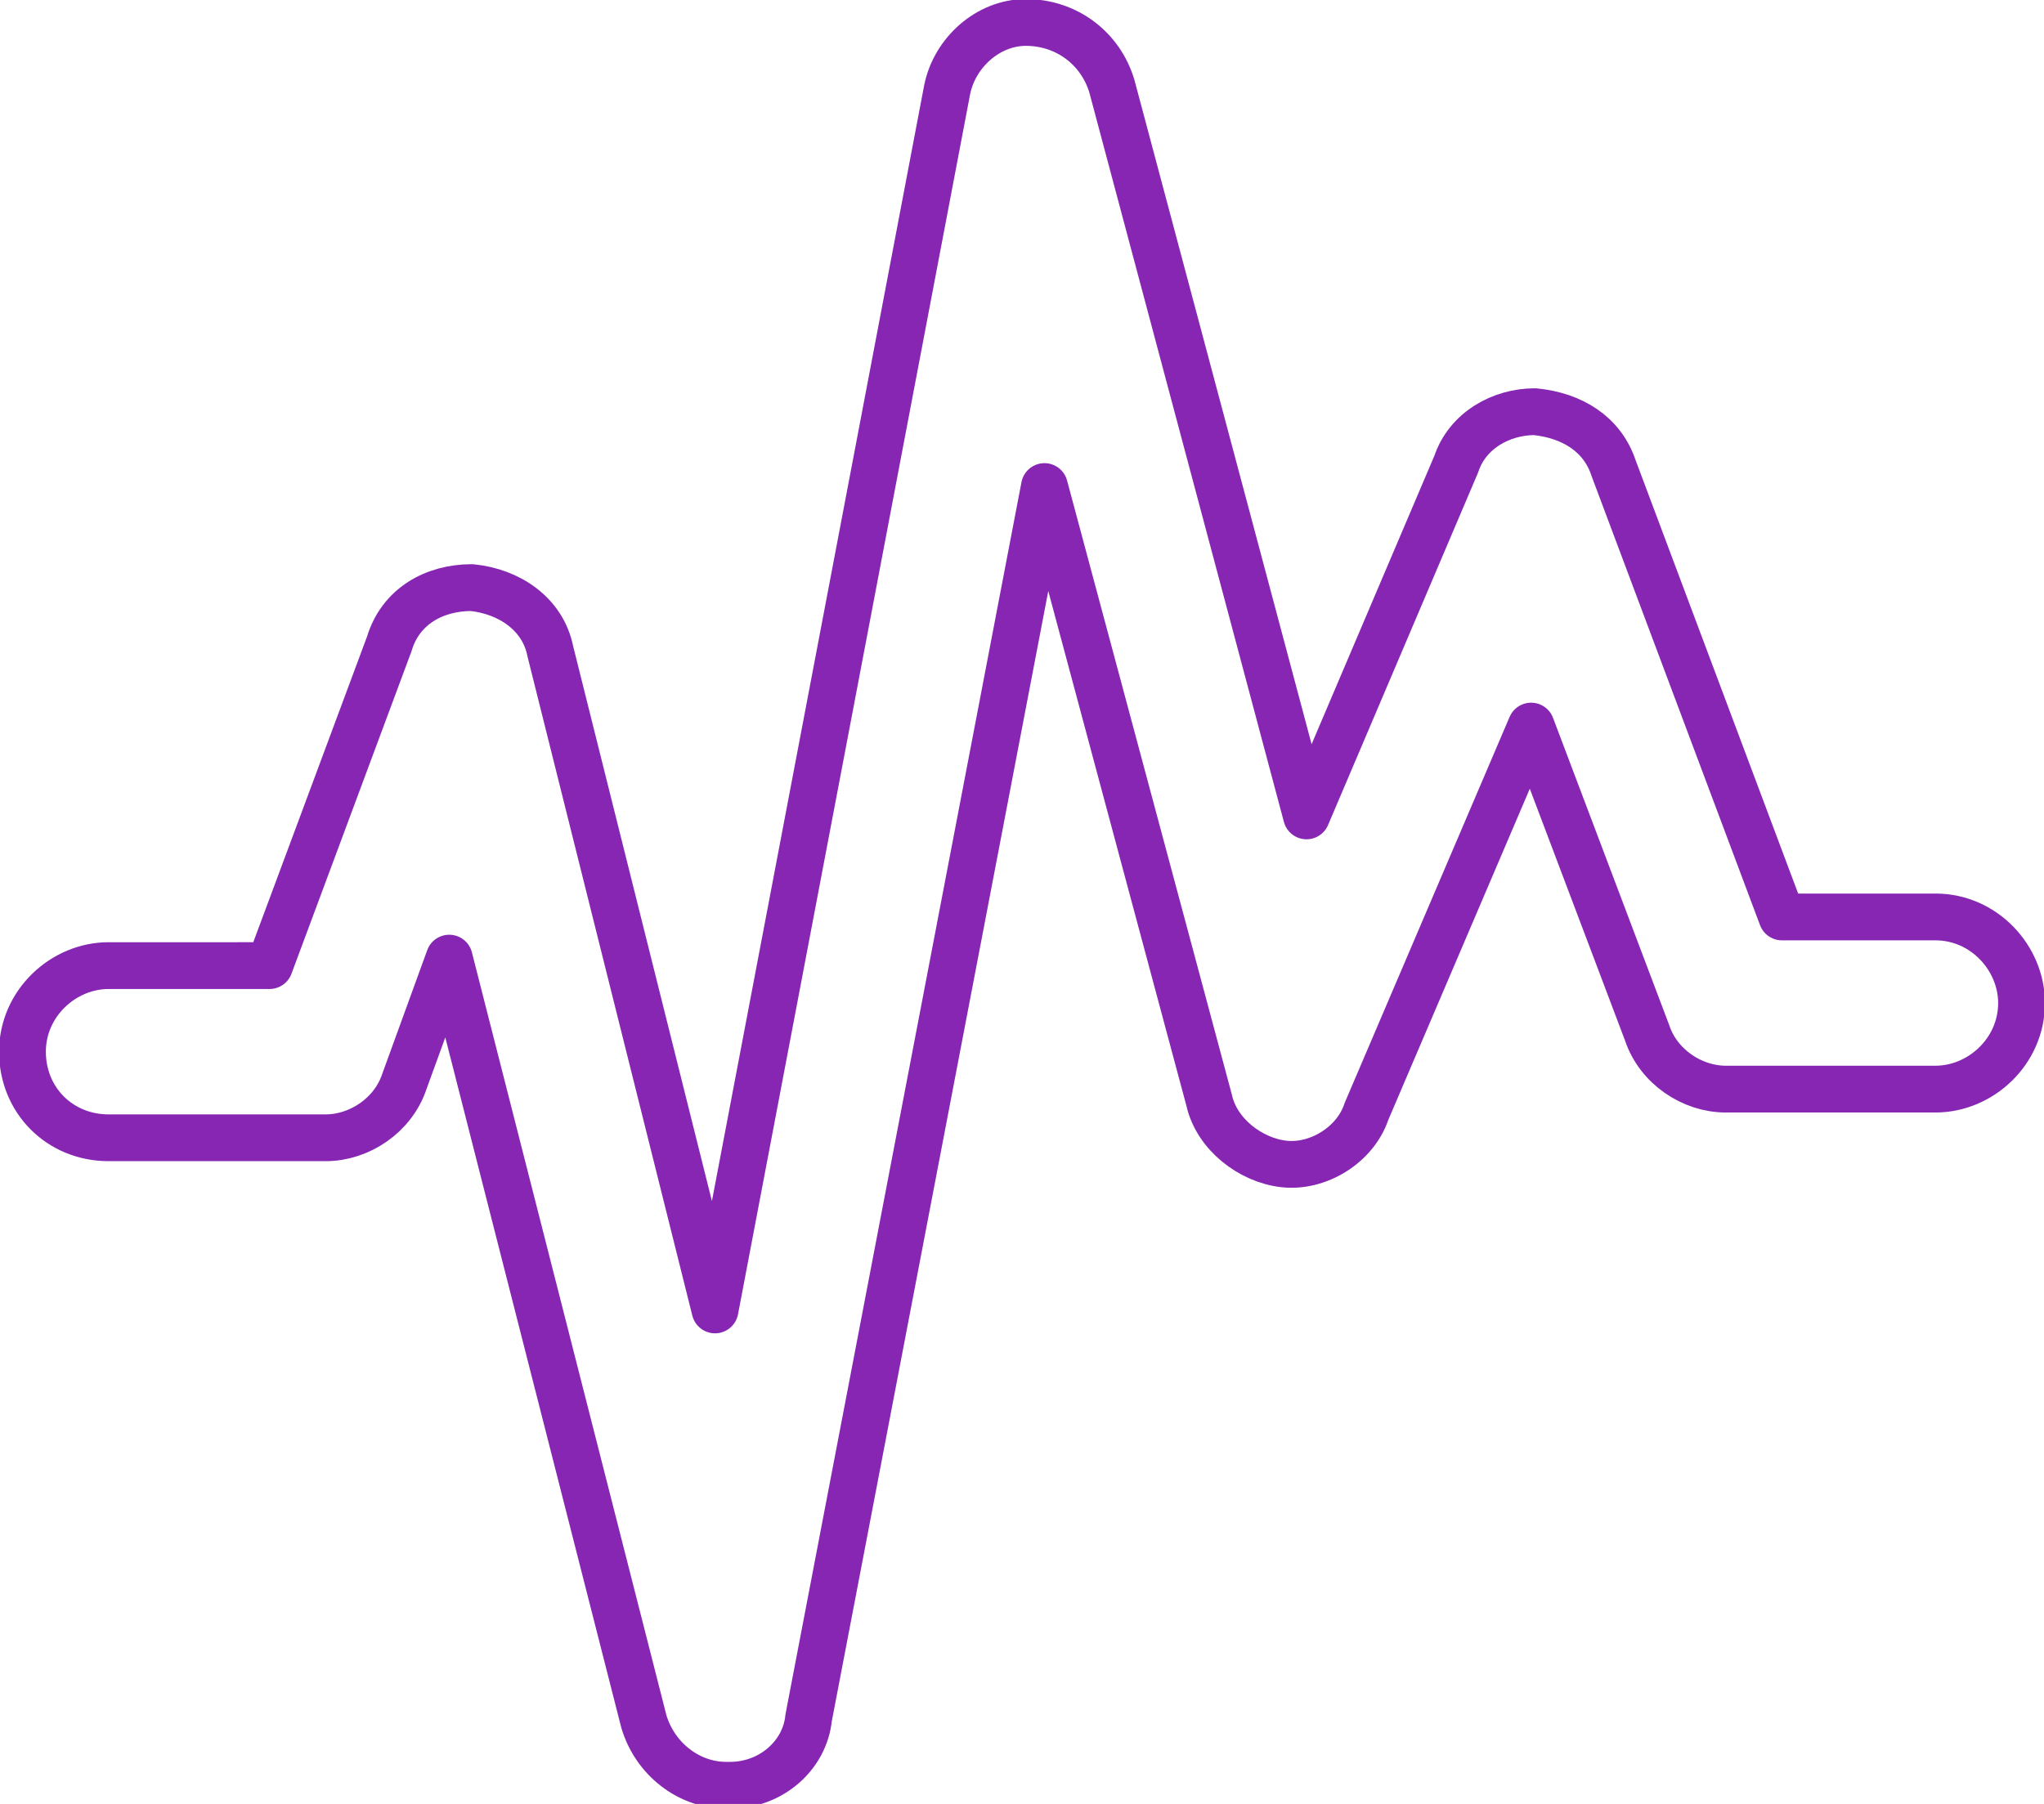 <?xml version="1.0" encoding="utf-8"?>
<!-- Generator: Adobe Illustrator 22.0.1, SVG Export Plug-In . SVG Version: 6.00 Build 0)  -->
<svg version="1.0" id="Layer_1" xmlns="http://www.w3.org/2000/svg" xmlns:xlink="http://www.w3.org/1999/xlink" x="0px" y="0px"
	 width="54.6px" height="48.2px" viewBox="0 0 54.6 48.2" style="enable-background:new 0 0 54.6 48.2;" xml:space="preserve">
<style type="text/css">
	.st0{fill:none;stroke:#8626B2;stroke-width:1.25;stroke-linecap:round;stroke-linejoin:round;stroke-miterlimit:10;}
</style>
<g>
	<g>
		<path class="st0" d="M44,27.6c0.3,0.9,1.2,1.5,2.1,1.5h5.6c1.2,0,2.3-1,2.3-2.3c0-1.2-1-2.3-2.3-2.3h-4.1l-4.5-12
			c-0.3-0.9-1.1-1.4-2.1-1.5c-0.9,0-1.8,0.5-2.1,1.4l-4,9.4L29.7,2.3c-0.3-1-1.2-1.7-2.3-1.7c-1,0-1.9,0.8-2.1,1.8L19.1,35
			l-4.4-17.6c-0.2-1-1.1-1.6-2.1-1.7c-1,0-1.9,0.5-2.2,1.5l-3.2,8.6H2.9c-1.2,0-2.3,1-2.3,2.3s1,2.3,2.3,2.3h5.8
			c0.9,0,1.8-0.6,2.1-1.5l1.2-3.3l5.2,20.4c0.3,1,1.2,1.7,2.2,1.7c0,0,0,0,0.1,0c1.1,0,2-0.8,2.1-1.8l6.3-32.9l4.4,16.4
			c0.2,0.9,1.1,1.6,2,1.7c0.9,0.1,1.9-0.5,2.2-1.4l4.4-10.3L44,27.6z"/>
	</g>
</g>
</svg>
